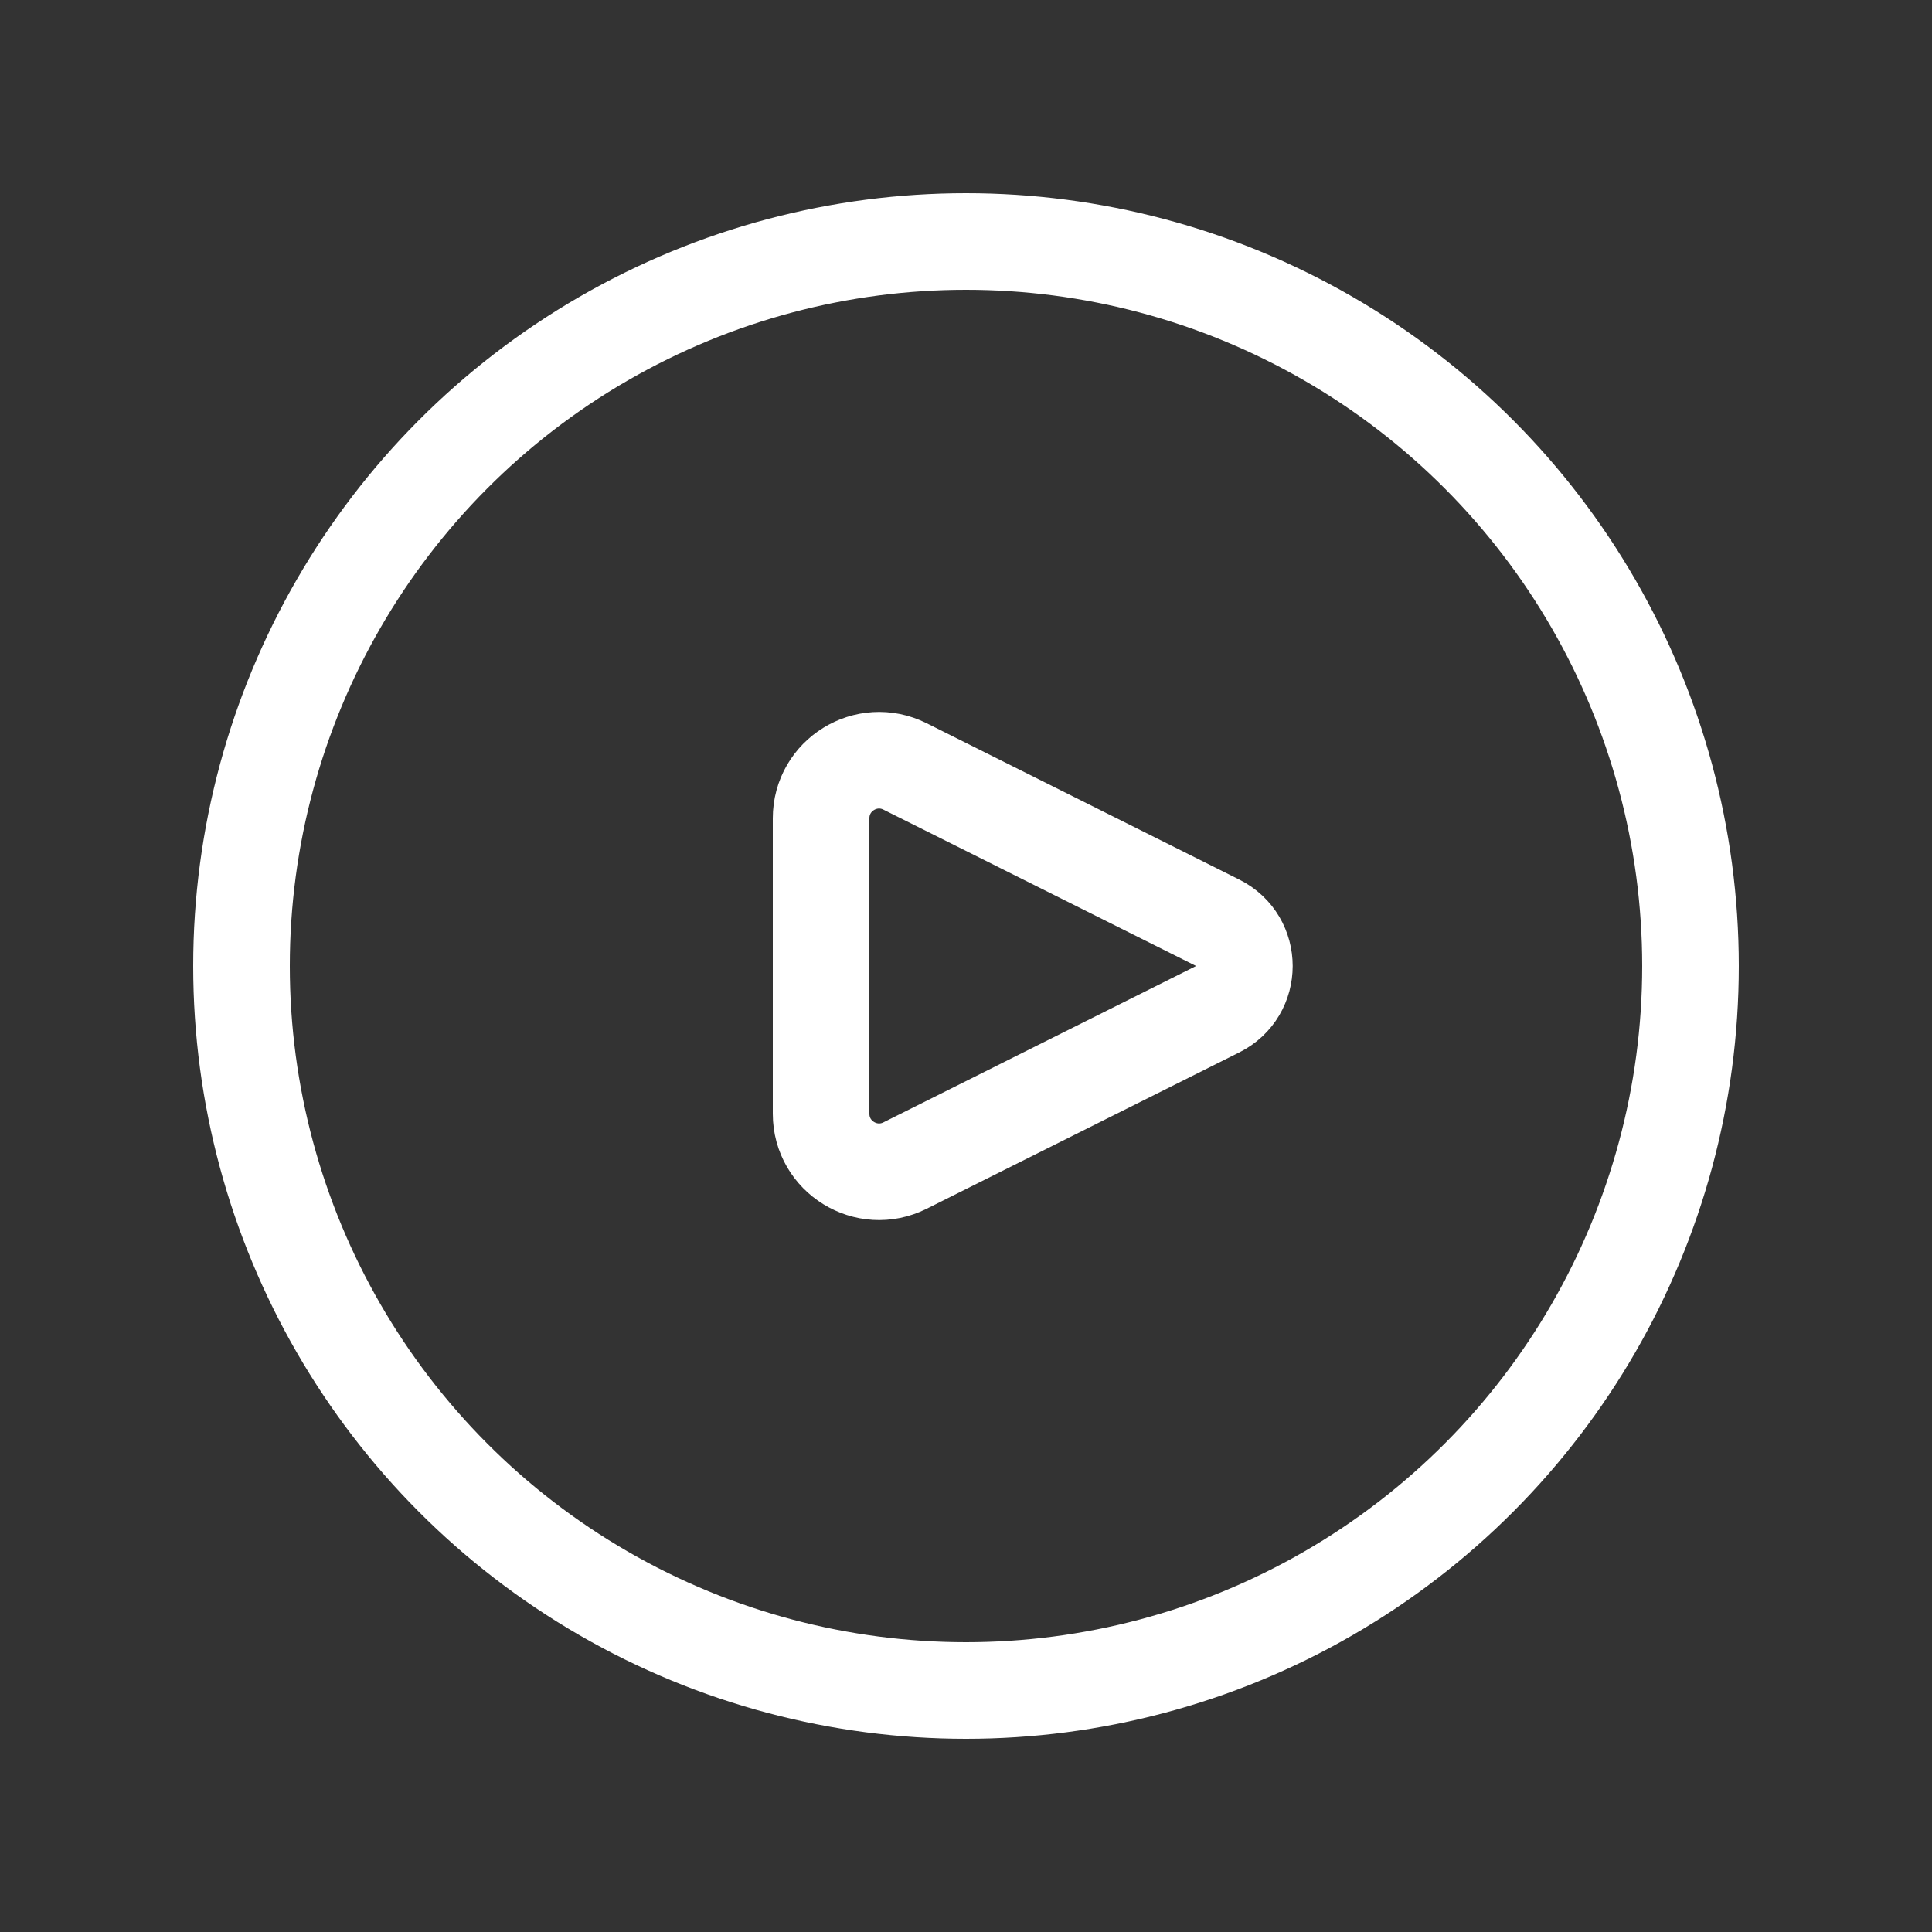 <svg width="30" height="30" viewBox="0 0 30 30" fill="none" xmlns="http://www.w3.org/2000/svg">
<rect x="0" y="0" width="30" height="30" fill="#333333" stroke="none"/>
<g id="&#230;&#146;&#173;&#230;&#148;&#190;">
<circle id="Ellipse 114" cx="15" cy="15" r="11.25" stroke="white" stroke-width="1.5"/>
<path id="Vector 10" d="M18.908 14.329L14.053 11.901C13.454 11.602 12.75 12.037 12.75 12.706V17.294C12.75 17.963 13.454 18.398 14.053 18.099L18.908 15.671C19.461 15.394 19.461 14.606 18.908 14.329Z" stroke="white" stroke-width="1.5" stroke-linecap="round" stroke-linejoin="round"/>
</g>
</svg>
